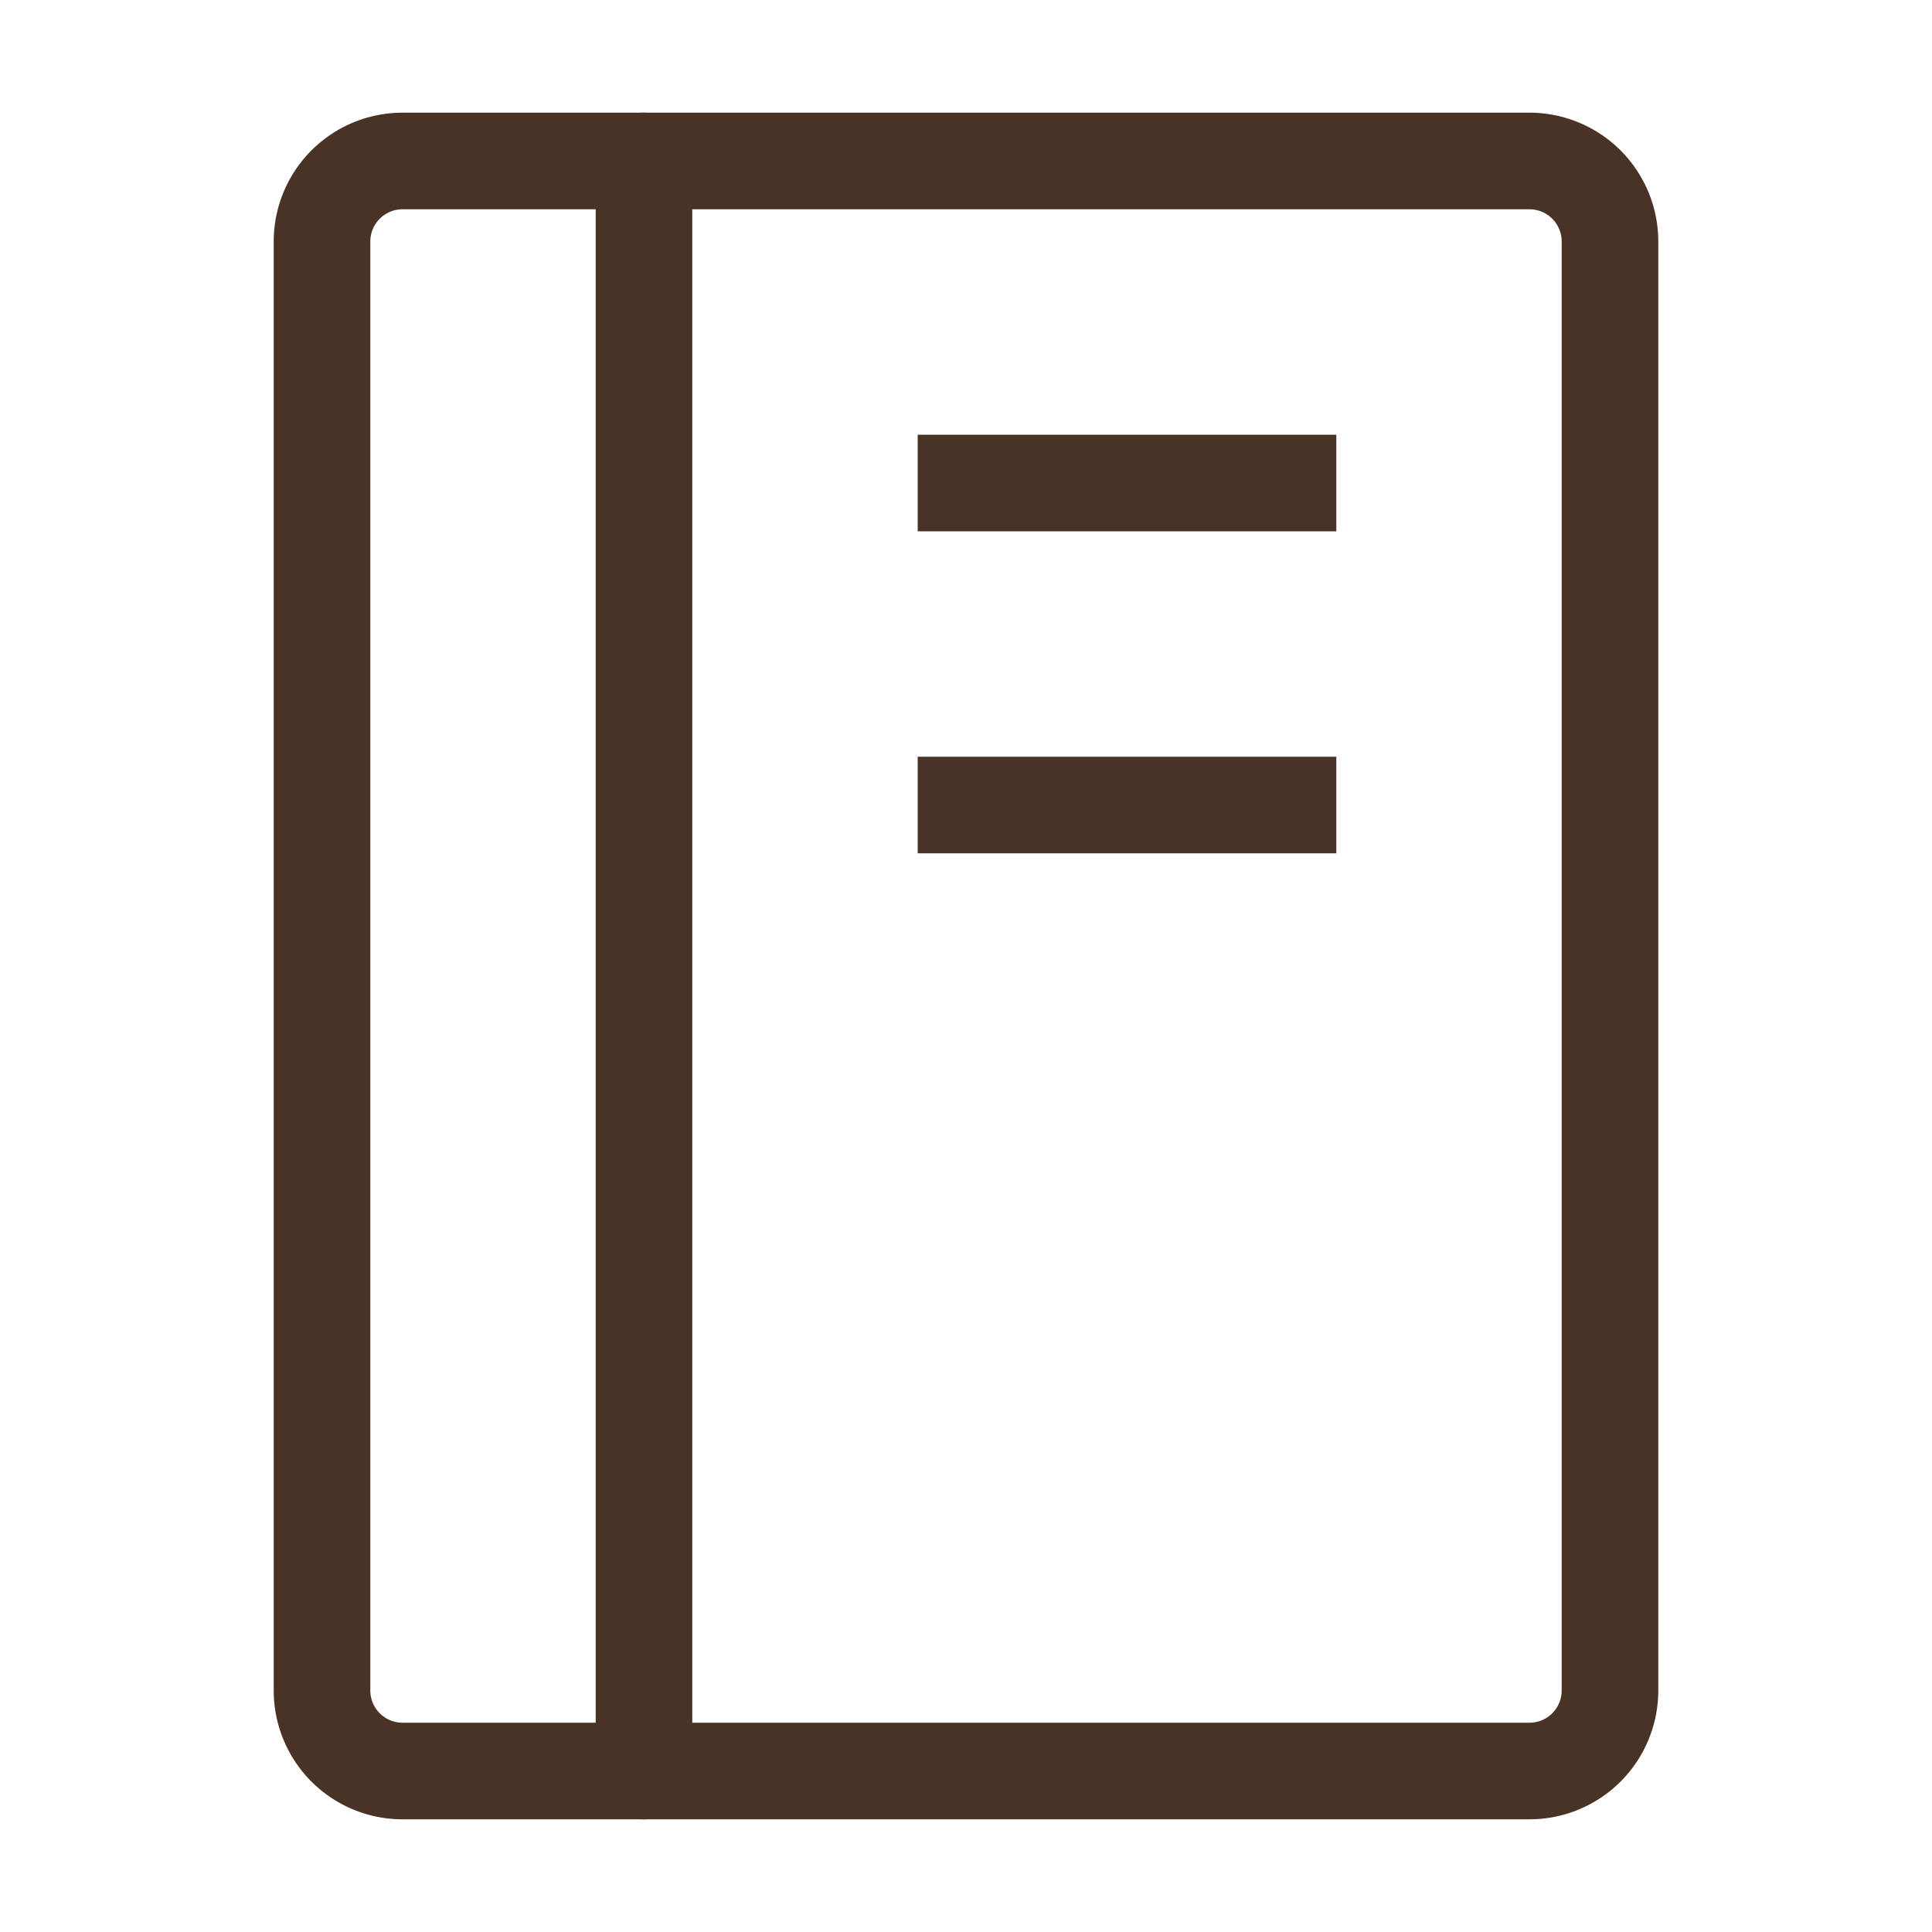 <svg width="40" height="40" fill="none" xmlns="http://www.w3.org/2000/svg"><path d="M6.667 5a1.667 1.667 0 011.666-1.667h23.334A1.667 1.667 0 0133.333 5v30a1.667 1.667 0 01-1.666 1.667H8.333A1.667 1.667 0 016.667 35V5z" stroke="#493326" stroke-width="2" stroke-linejoin="round"/><path d="M13.333 3.333v33.334" stroke="#493326" stroke-width="2" stroke-linecap="round" stroke-linejoin="round"/><path d="M20 10h6.667M20 16.667h6.667" stroke="#493326" stroke-width="2" stroke-linecap="square" stroke-linejoin="round"/></svg>